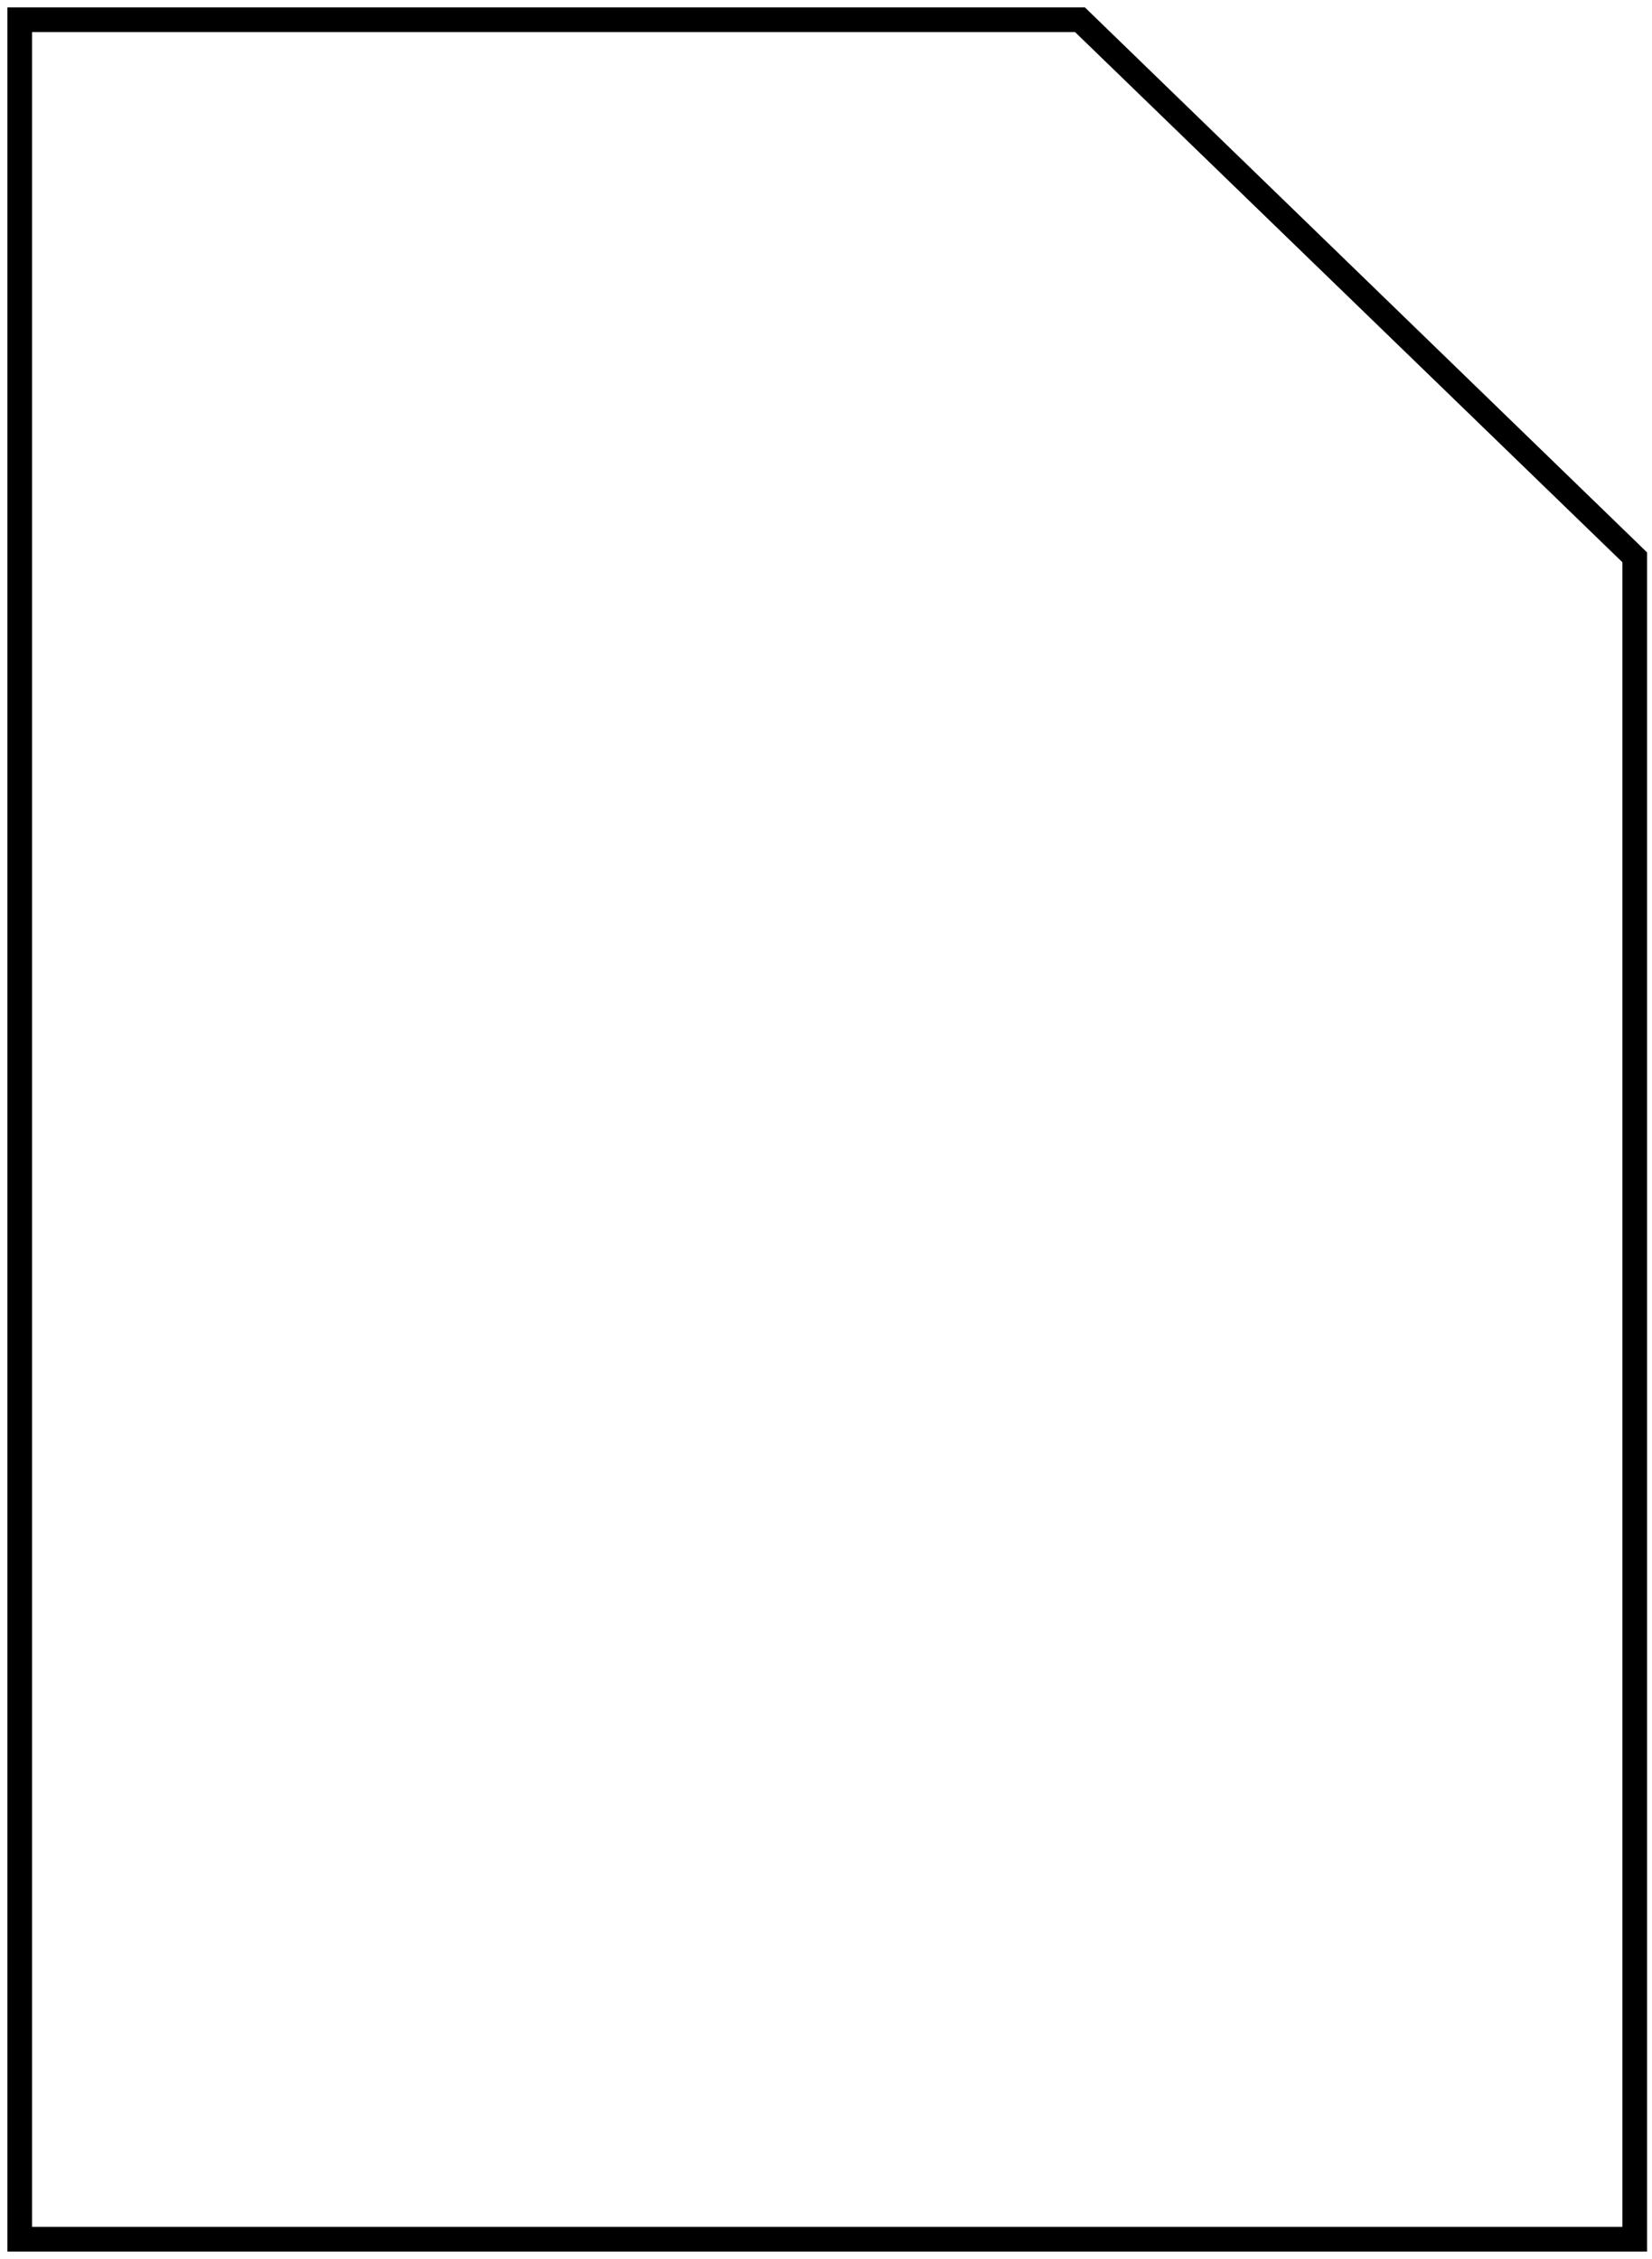 <?xml version="1.0" encoding="utf-8"?>
<!-- Generator: Adobe Illustrator 24.2.1, SVG Export Plug-In . SVG Version: 6.00 Build 0)  -->
<svg version="1.1" id="Layer_1" xmlns="http://www.w3.org/2000/svg" xmlns:xlink="http://www.w3.org/1999/xlink" x="0px" y="0px"
	 viewBox="0 0 67 91.6" style="enable-background:new 0 0 67 91.6;" xml:space="preserve">
<g>
	<g>
		<g>
			<path d="M66.7,91.3H0.3v-91L44,0.3l22.8,22.1V91.3z M1.3,90.3h64.5V22.8L43.6,1.3L1.3,1.3V90.3z"/>
		</g>
	</g>
</g>
</svg>
